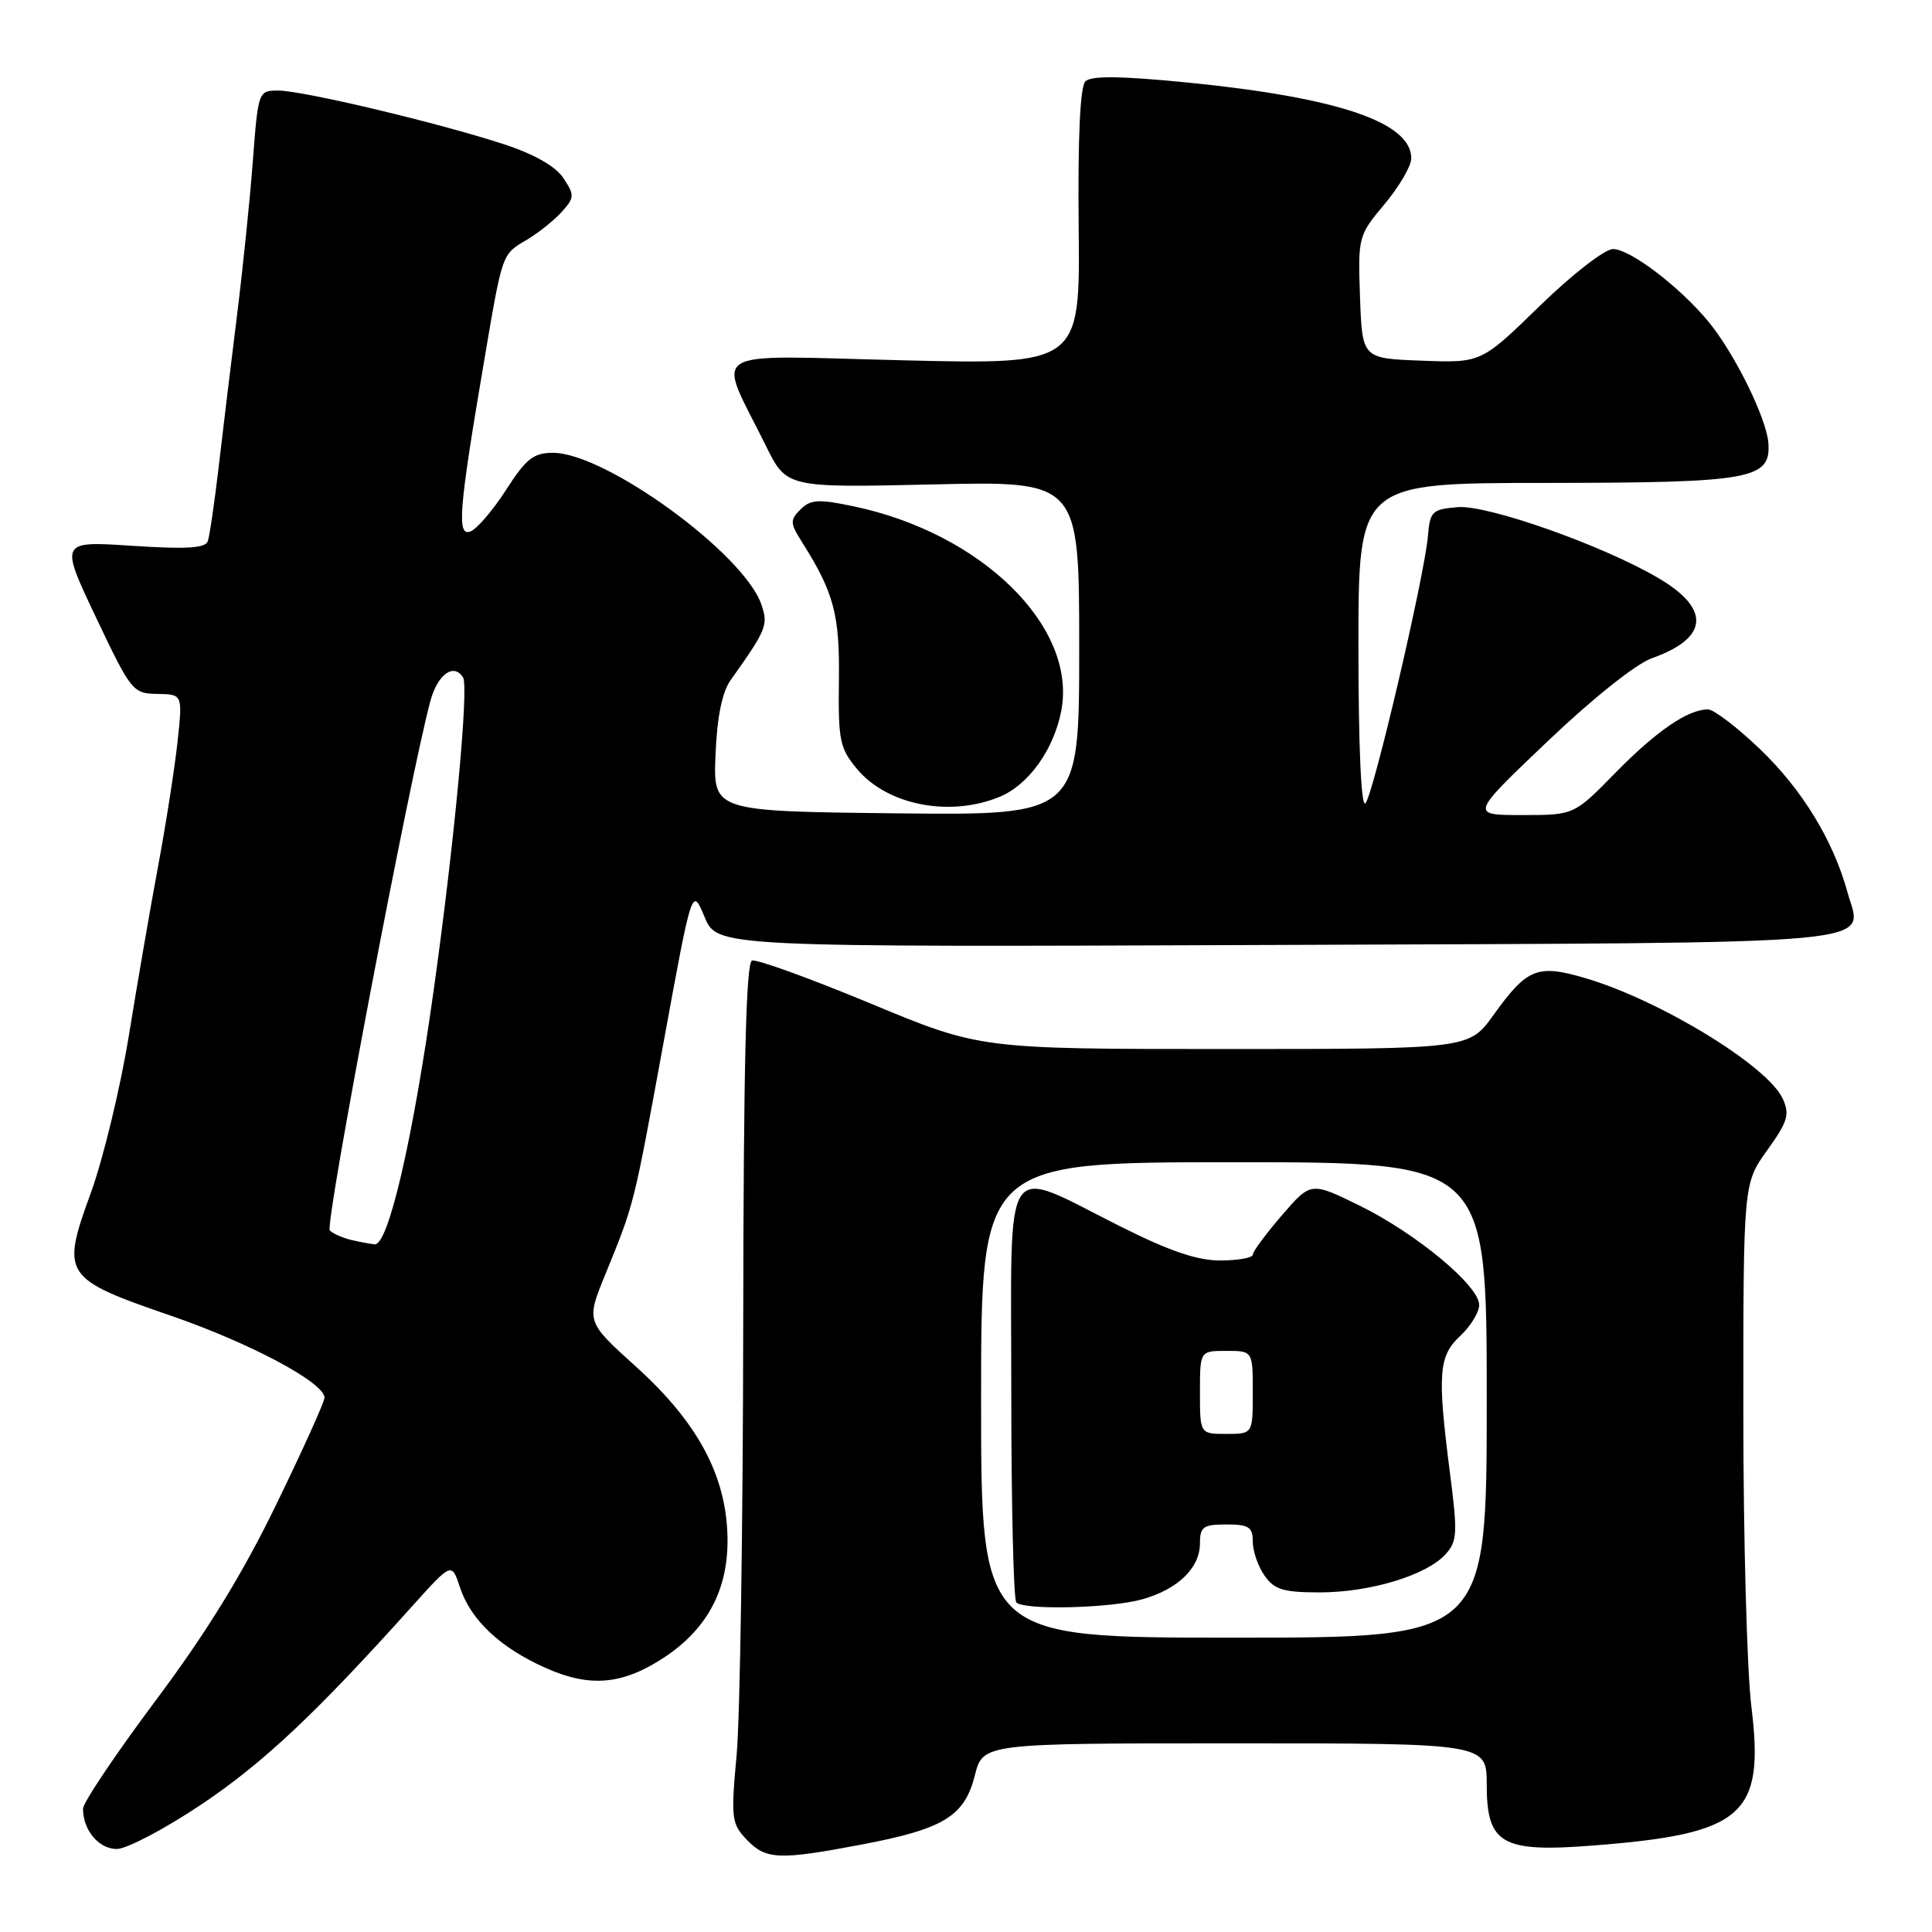 <?xml version="1.0" encoding="UTF-8" standalone="no"?>
<!DOCTYPE svg PUBLIC "-//W3C//DTD SVG 1.1//EN" "http://www.w3.org/Graphics/SVG/1.1/DTD/svg11.dtd" >
<svg xmlns="http://www.w3.org/2000/svg" xmlns:xlink="http://www.w3.org/1999/xlink" version="1.1" viewBox="0 0 256 256">
 <g >
 <path fill="currentColor"
d=" M 114.13 244.42 C 125.05 242.35 127.80 240.67 129.17 235.26 C 130.24 231.00 130.24 231.00 163.62 231.00 C 197.00 231.00 197.00 231.00 197.00 236.48 C 197.00 244.36 198.99 245.49 211.12 244.54 C 231.03 242.99 233.83 240.53 232.07 226.17 C 231.48 221.40 231.00 203.85 231.00 187.16 C 231.00 156.83 231.00 156.83 234.16 152.42 C 236.89 148.62 237.18 147.68 236.22 145.58 C 234.25 141.26 220.03 132.56 210.14 129.63 C 203.71 127.73 202.37 128.26 197.89 134.50 C 194.66 139.00 194.66 139.00 162.26 139.00 C 129.85 139.00 129.85 139.00 115.31 132.95 C 107.31 129.63 100.27 127.08 99.65 127.28 C 98.85 127.55 98.52 141.20 98.48 175.58 C 98.45 201.93 98.06 227.55 97.61 232.50 C 96.84 240.93 96.92 241.64 98.93 243.75 C 101.48 246.42 103.16 246.50 114.13 244.42 Z  M 26.68 239.10 C 34.88 233.61 41.86 227.04 54.69 212.75 C 59.85 207.01 59.85 207.01 60.95 210.34 C 62.38 214.68 66.32 218.37 72.39 221.05 C 78.21 223.63 82.54 223.23 88.02 219.61 C 93.73 215.83 96.49 210.63 96.40 203.84 C 96.29 195.62 92.49 188.50 84.26 181.08 C 77.65 175.11 77.65 175.11 80.23 168.81 C 84.07 159.38 83.92 160.00 87.95 138.00 C 91.70 117.50 91.70 117.50 93.36 121.50 C 95.02 125.50 95.02 125.50 169.26 125.21 C 251.93 124.88 246.76 125.36 244.79 118.19 C 242.91 111.36 238.80 104.63 233.25 99.30 C 230.21 96.39 227.09 94.00 226.32 94.00 C 223.65 94.00 219.50 96.85 214.03 102.42 C 208.57 108.00 208.57 108.00 201.69 108.00 C 194.80 108.00 194.80 108.00 205.04 98.25 C 211.00 92.57 216.78 87.96 218.88 87.22 C 226.43 84.54 226.72 80.67 219.68 76.56 C 212.27 72.22 197.09 66.87 193.15 67.20 C 189.77 67.48 189.48 67.76 189.21 71.00 C 188.77 76.28 181.97 105.36 180.92 106.45 C 180.36 107.03 180.00 98.88 180.00 85.70 C 180.00 64.00 180.00 64.00 204.75 63.99 C 232.08 63.97 234.65 63.51 234.32 58.72 C 234.09 55.43 229.82 46.79 226.37 42.61 C 222.55 37.99 215.99 33.00 213.74 33.00 C 212.64 33.00 208.36 36.32 204.02 40.54 C 196.27 48.09 196.27 48.09 188.38 47.79 C 180.50 47.50 180.50 47.50 180.21 39.39 C 179.93 31.40 179.97 31.22 183.46 27.05 C 185.41 24.72 187.00 21.99 187.00 20.98 C 187.00 16.19 177.27 12.91 157.20 10.92 C 148.44 10.06 144.58 10.02 143.82 10.78 C 143.12 11.48 142.81 18.19 142.93 30.08 C 143.12 48.31 143.12 48.31 119.58 47.74 C 92.97 47.10 94.96 45.86 101.48 59.06 C 104.23 64.63 104.23 64.63 123.62 64.19 C 143.00 63.74 143.00 63.74 143.00 85.89 C 143.00 108.04 143.00 108.04 118.75 107.77 C 94.50 107.50 94.50 107.50 94.81 100.00 C 95.02 94.97 95.68 91.72 96.81 90.12 C 101.59 83.41 101.83 82.81 100.87 80.06 C 98.51 73.30 80.22 60.00 73.27 60.00 C 70.70 60.00 69.70 60.78 67.06 64.91 C 65.32 67.61 63.20 70.09 62.34 70.42 C 60.51 71.12 60.79 67.60 64.12 48.00 C 66.60 33.39 66.48 33.74 69.78 31.79 C 71.30 30.89 73.39 29.23 74.41 28.10 C 76.13 26.20 76.15 25.87 74.67 23.62 C 73.64 22.05 70.84 20.45 66.79 19.12 C 58.31 16.33 40.13 12.00 36.86 12.00 C 34.24 12.00 34.21 12.09 33.51 21.25 C 33.13 26.34 32.17 35.67 31.38 42.00 C 30.59 48.33 29.50 57.33 28.96 62.00 C 28.41 66.67 27.77 71.05 27.53 71.73 C 27.19 72.64 24.63 72.79 17.50 72.32 C 7.92 71.69 7.92 71.69 12.71 81.79 C 17.36 91.59 17.60 91.90 20.85 91.95 C 24.20 92.00 24.20 92.00 23.53 98.25 C 23.16 101.69 22.02 109.00 21.00 114.50 C 19.97 120.00 18.21 130.21 17.08 137.18 C 15.95 144.15 13.67 153.57 12.02 158.11 C 8.07 168.94 8.38 169.43 22.59 174.32 C 33.13 177.95 43.00 183.21 43.00 185.20 C 43.00 185.74 40.13 192.11 36.61 199.34 C 32.13 208.58 27.36 216.33 20.61 225.35 C 15.33 232.42 11.00 238.86 11.00 239.67 C 11.00 242.51 13.09 245.00 15.47 245.00 C 16.79 245.00 21.84 242.34 26.68 239.10 Z  M 132.51 105.56 C 136.32 103.97 139.66 99.28 140.63 94.15 C 142.72 83.05 130.08 70.63 113.06 67.08 C 108.45 66.11 107.40 66.18 106.07 67.50 C 104.67 68.90 104.68 69.31 106.24 71.78 C 110.50 78.52 111.28 81.42 111.16 90.20 C 111.06 98.17 111.27 99.16 113.61 101.95 C 117.63 106.72 125.93 108.31 132.51 105.56 Z  M 130.00 185.50 C 130.00 154.00 130.00 154.00 163.50 154.00 C 197.00 154.00 197.00 154.00 197.00 185.50 C 197.00 217.00 197.00 217.00 163.50 217.00 C 130.00 217.00 130.00 217.00 130.00 185.50 Z  M 151.31 211.93 C 156.06 210.61 159.00 207.77 159.00 204.50 C 159.00 202.31 159.43 202.00 162.50 202.00 C 165.48 202.00 166.00 202.34 166.00 204.28 C 166.00 205.53 166.70 207.56 167.56 208.78 C 168.86 210.64 170.05 211.00 174.88 211.00 C 181.53 211.00 189.03 208.73 191.53 205.96 C 193.10 204.24 193.16 203.17 192.13 195.21 C 190.44 181.99 190.61 179.71 193.50 177.00 C 194.88 175.71 196.00 173.87 196.00 172.91 C 196.00 170.37 187.68 163.46 180.19 159.77 C 173.70 156.58 173.70 156.58 169.85 161.04 C 167.74 163.49 166.00 165.84 166.00 166.25 C 166.00 166.66 164.09 167.01 161.75 167.02 C 158.68 167.04 155.00 165.79 148.50 162.53 C 132.60 154.57 134.00 152.47 134.00 184.22 C 134.00 199.32 134.30 211.97 134.67 212.33 C 135.71 213.38 147.09 213.10 151.31 211.93 Z  M 46.50 164.29 C 45.40 164.02 44.14 163.47 43.70 163.05 C 43.00 162.39 54.23 103.30 57.03 92.88 C 57.98 89.35 60.14 87.80 61.36 89.77 C 62.14 91.04 60.23 111.47 57.48 131.10 C 54.69 151.09 51.44 165.07 49.64 164.88 C 49.01 164.82 47.60 164.55 46.50 164.29 Z  M 159.00 184.50 C 159.00 179.00 159.00 179.00 162.50 179.00 C 166.00 179.00 166.00 179.00 166.00 184.50 C 166.00 190.00 166.00 190.00 162.50 190.00 C 159.00 190.00 159.00 190.00 159.00 184.50 Z "/>
</g>
</svg>